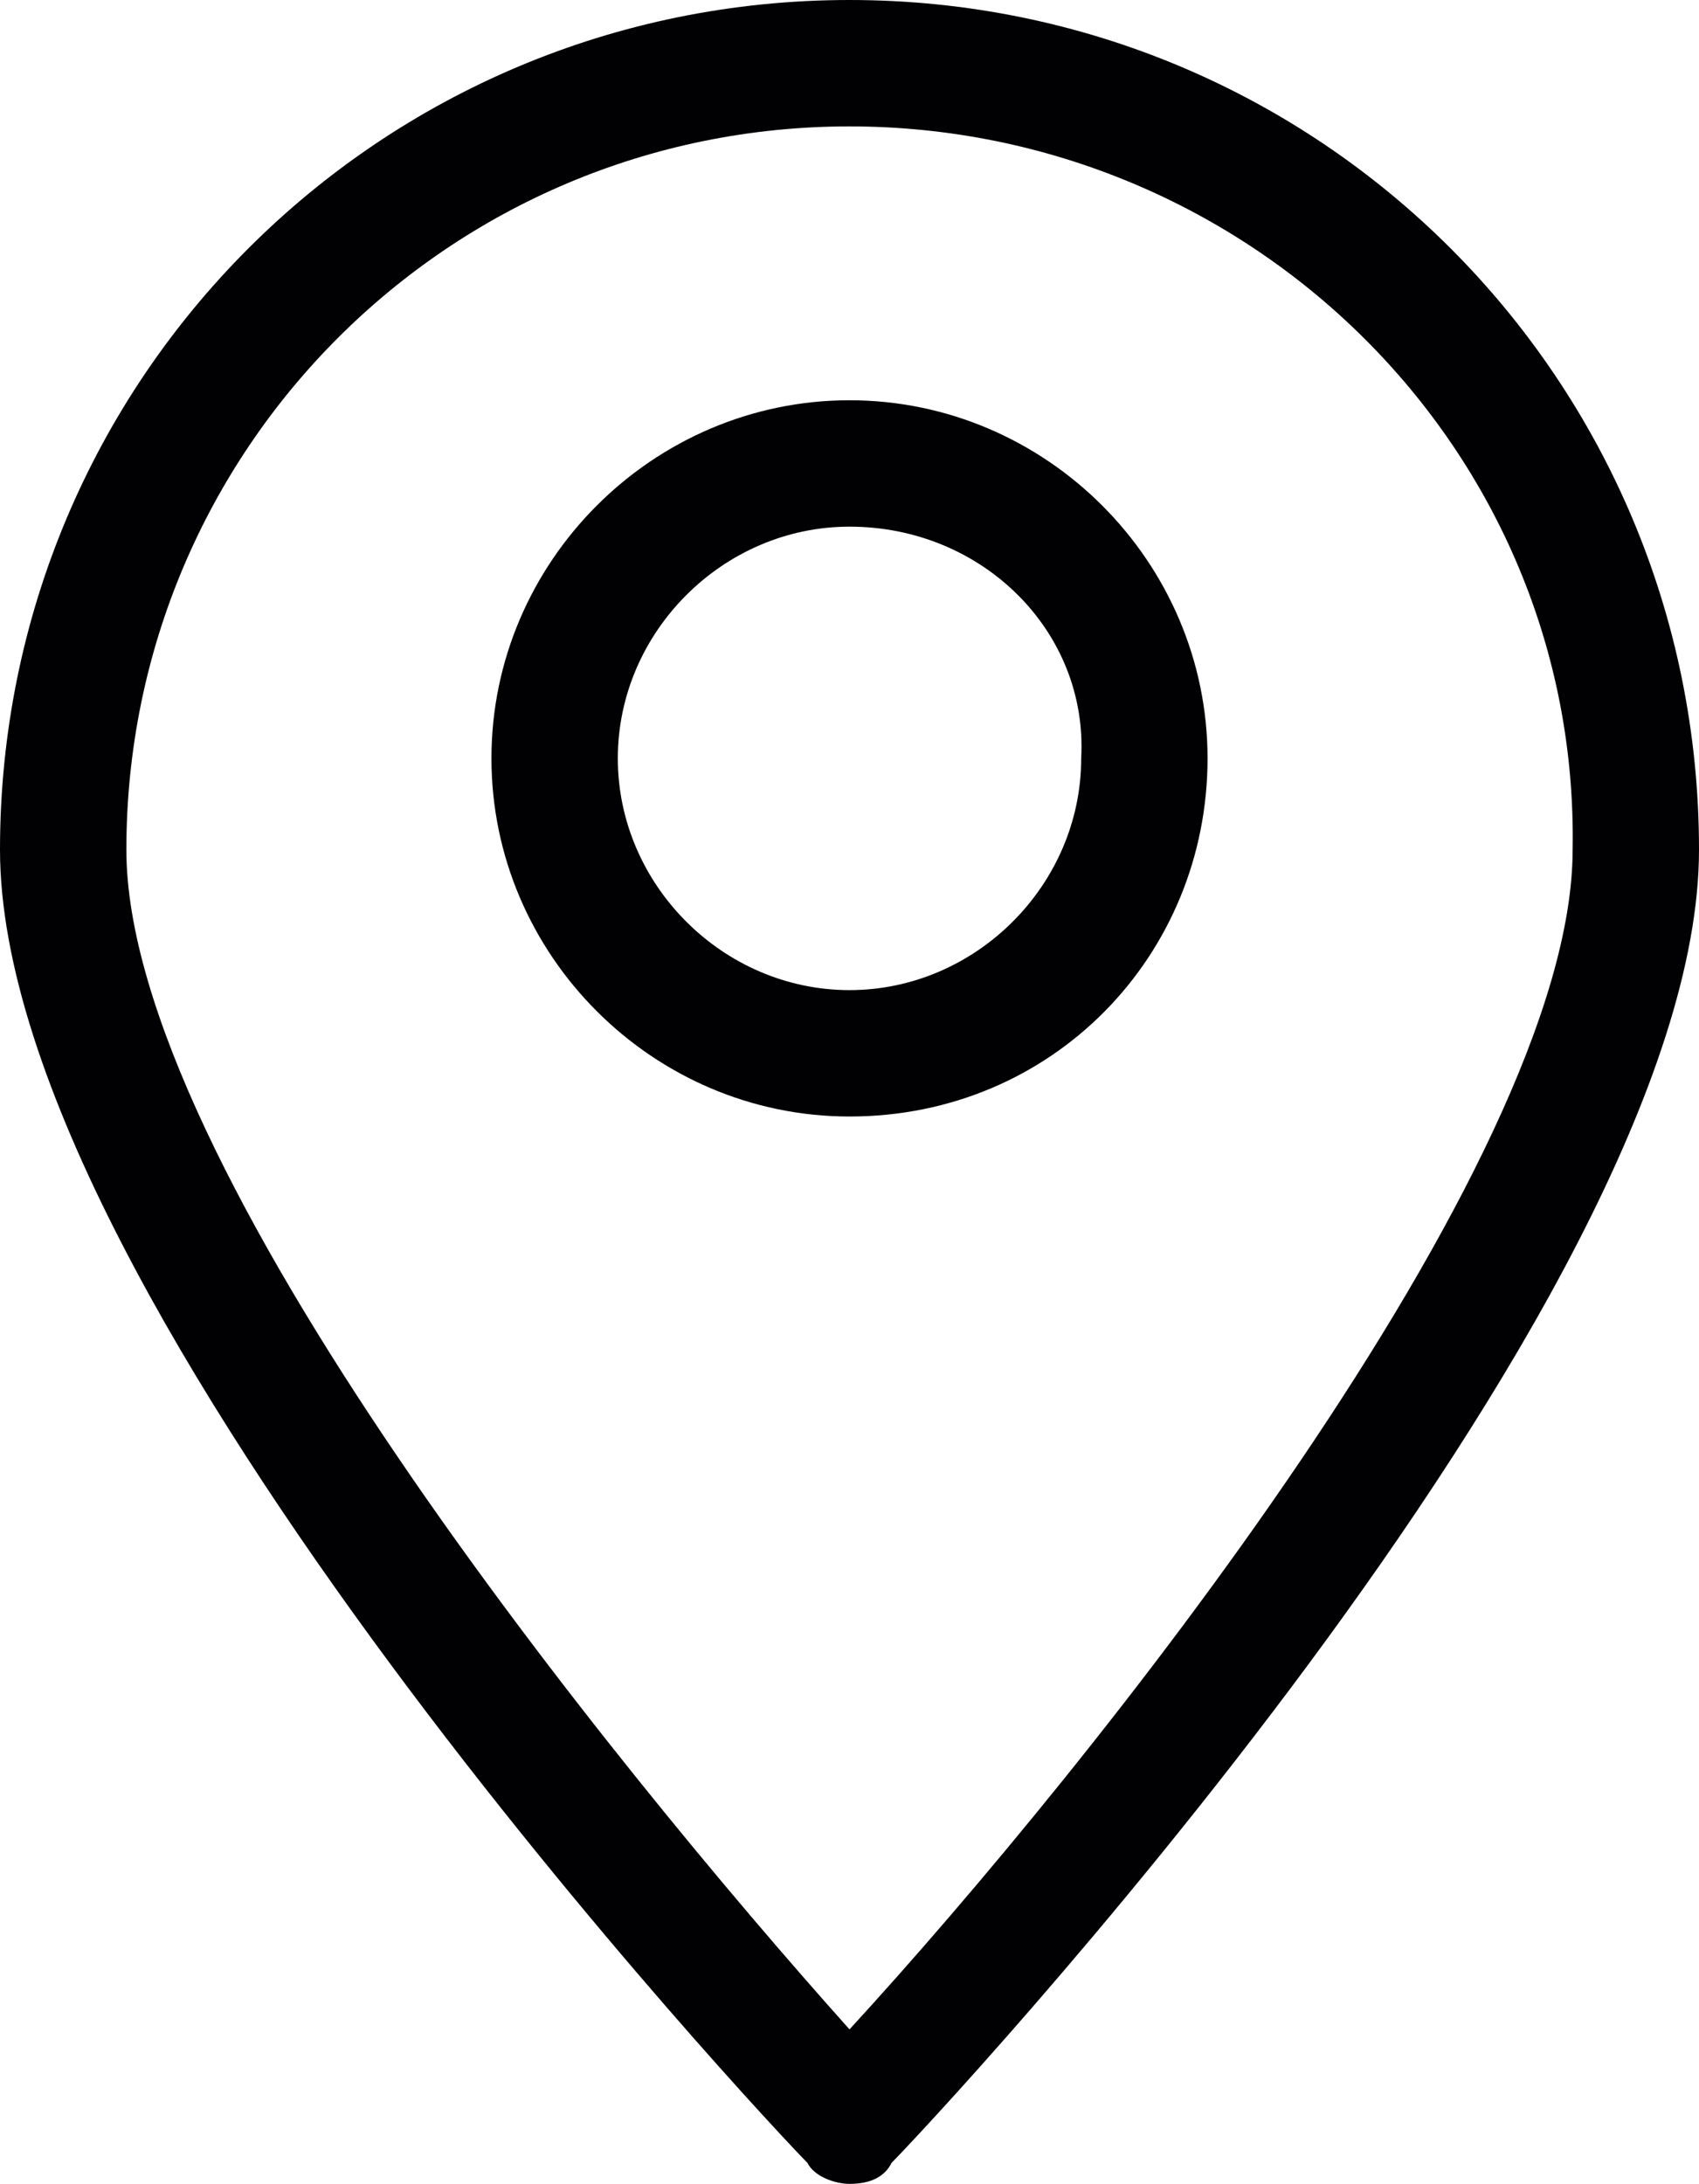 <svg id="Capa_1" xmlns="http://www.w3.org/2000/svg" width="24.2" height="31.1" viewBox="-285.6 381.9 24.2 31.1"><style>.st0{fill:#010002}</style><path class="st0" d="M-273.5 413c-.2 0-.5-.1-.6-.3-.5-.5-11.5-12.2-11.5-18.7 0-6.7 5.4-12.1 12.1-12.1 6.7 0 12.1 5.4 12.1 12.1 0 6.5-11 18.2-11.5 18.7-.1.2-.3.3-.6.3zm0-29.3c-5.7 0-10.3 4.6-10.3 10.3 0 4.5 6.9 13 10.3 16.8 3.4-3.7 10.3-12.3 10.3-16.8.1-5.7-4.6-10.3-10.3-10.3z"/><path class="st0" d="M-273.5 397.8c-2.8 0-5.1-2.3-5.1-5.1s2.3-5.1 5.1-5.1 5.1 2.3 5.1 5.1-2.2 5.1-5.1 5.1zm0-8.4c-1.8 0-3.3 1.5-3.3 3.3 0 1.8 1.5 3.3 3.3 3.3 1.8 0 3.3-1.5 3.3-3.3.1-1.8-1.4-3.3-3.3-3.3z"/></svg>